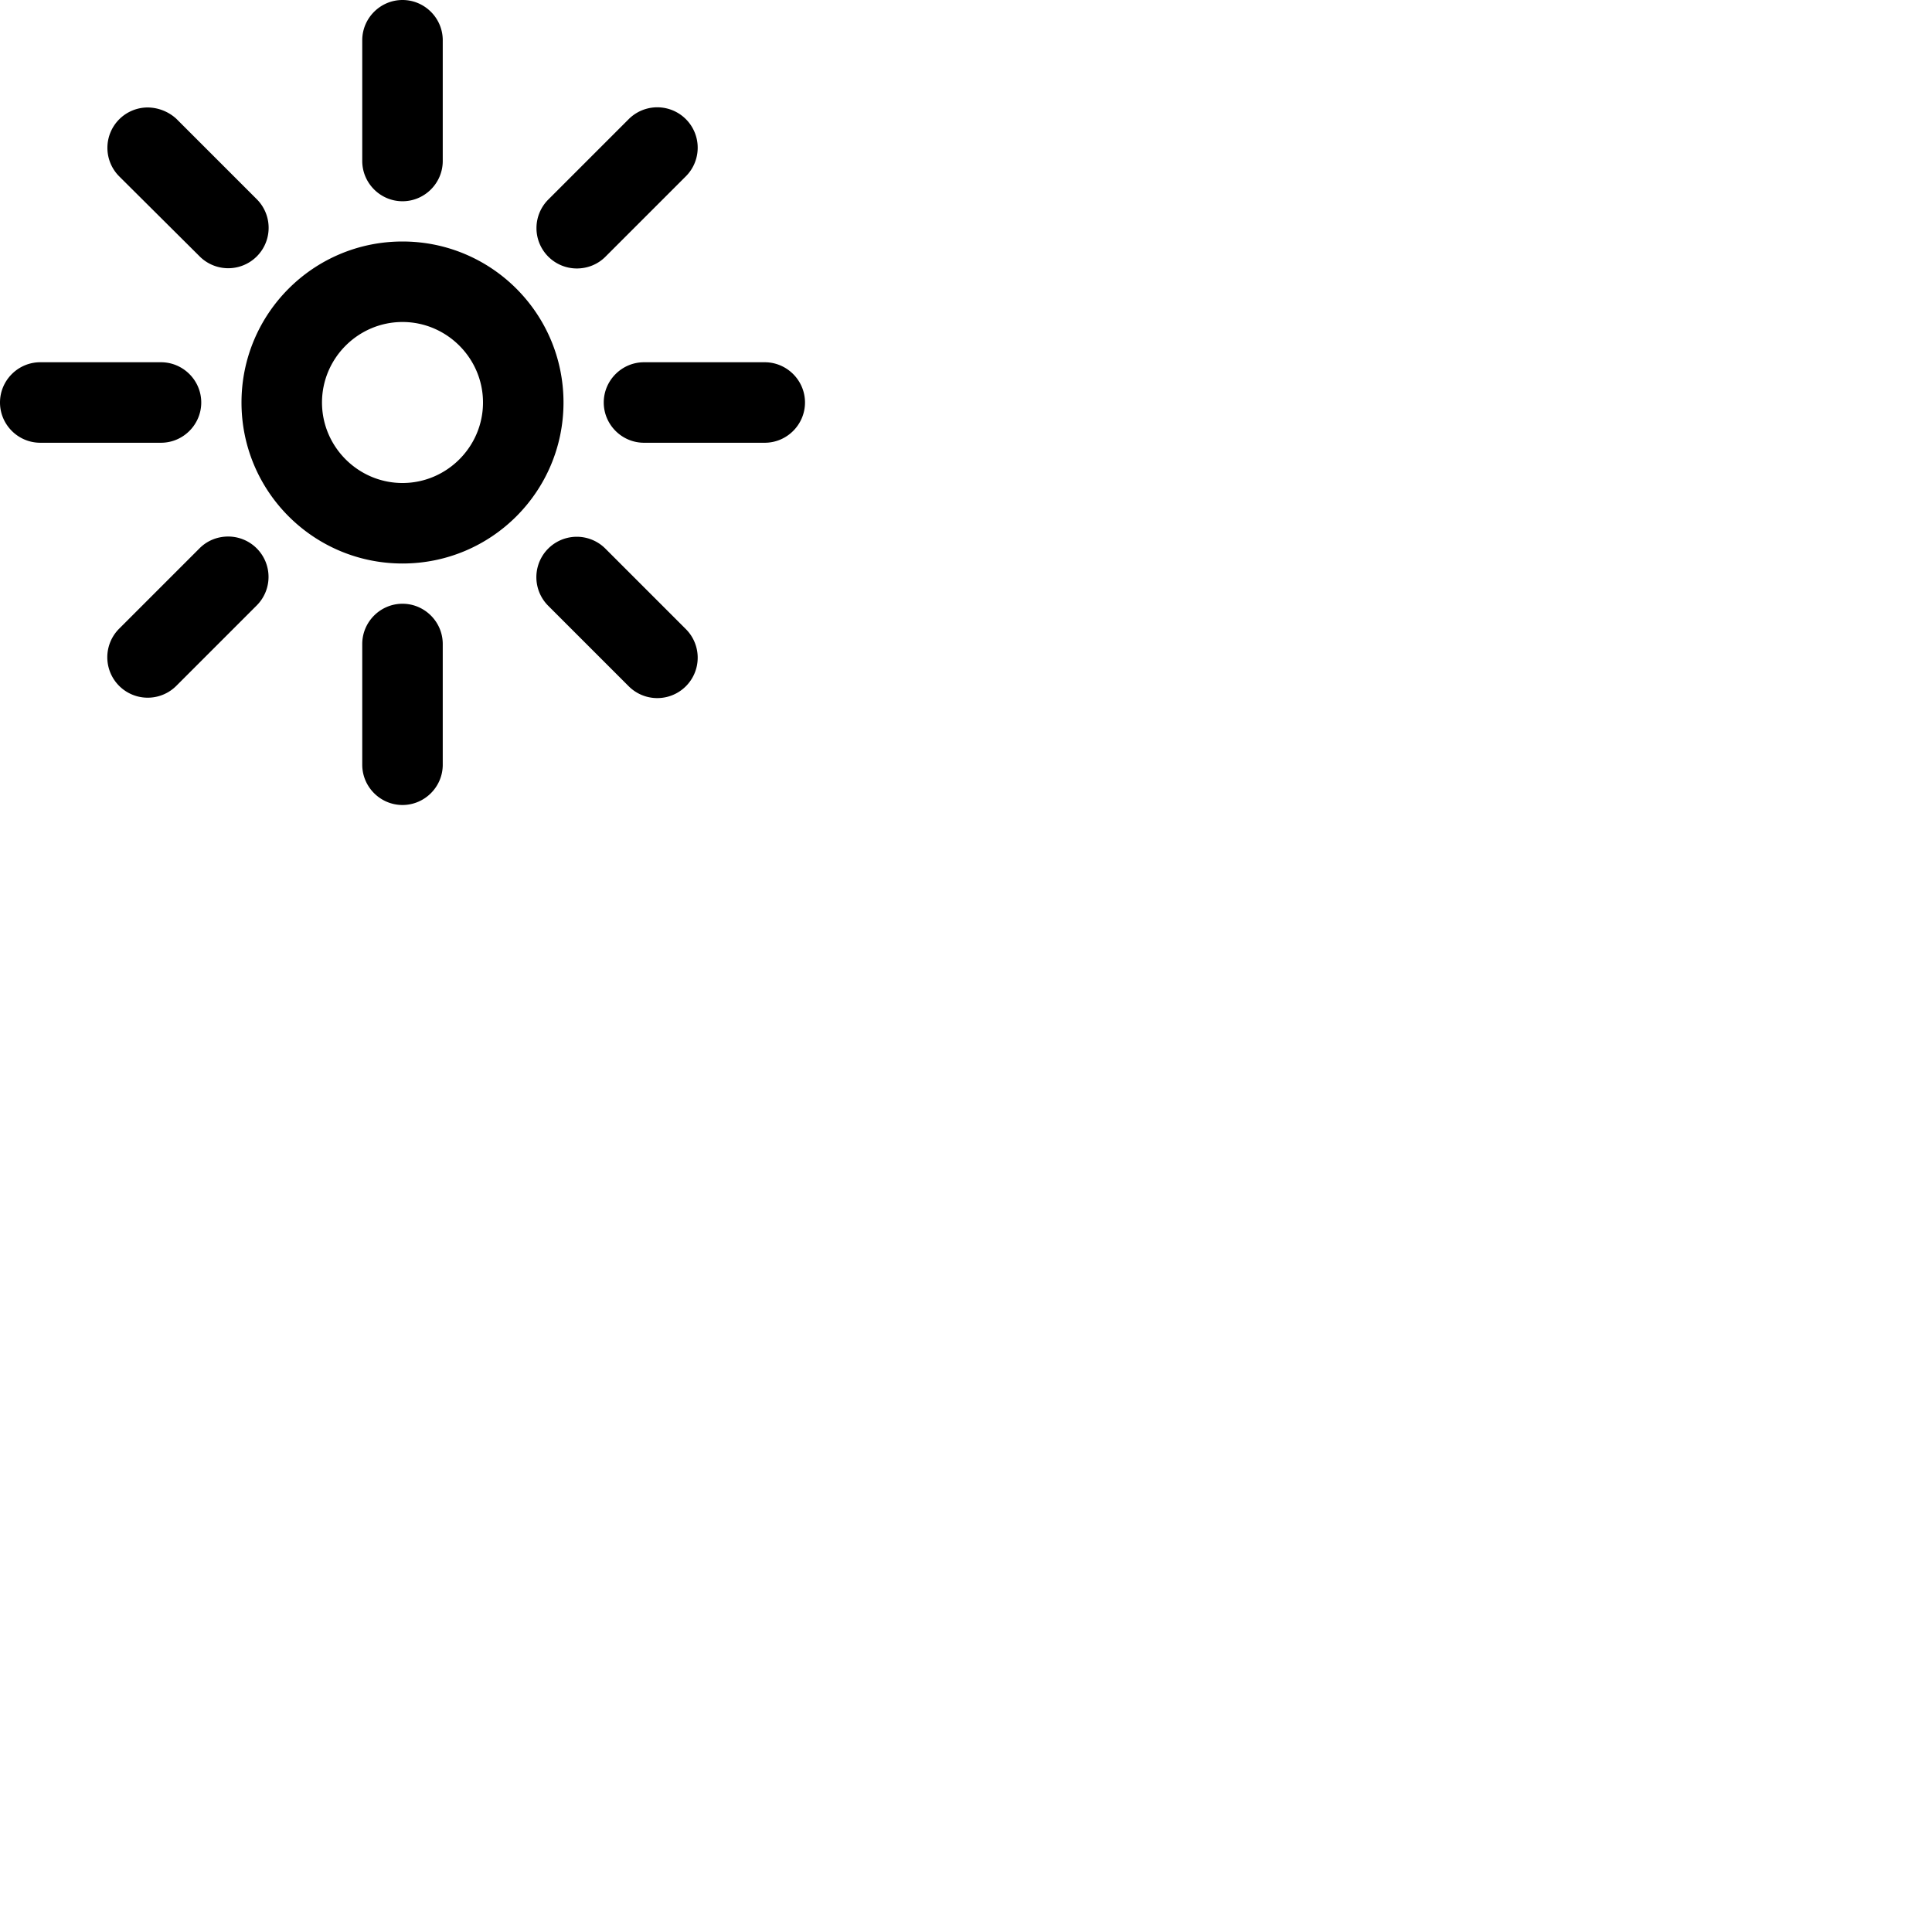 <svg width="24" height="24" viewBox="0 0 48 48" fill="none" xmlns="http://www.w3.org/2000/svg"><path d="M4.96 6.37a1.003 1.003 0 001.42-1.42l-2-2a1.07 1.07 0 00-.71-.28 1.003 1.003 0 00-.71 1.71l2 1.99zm9.37.3c.28 0 .53-.11.71-.29l2-2a1.003 1.003 0 00-1.42-1.42l-2 2a1.003 1.003 0 00.71 1.71zM10 5c.55 0 1-.45 1-1V1c0-.55-.45-1-1-1S9 .45 9 1v3c0 .55.45 1 1 1zm-5 5c0-.55-.45-1-1-1H1c-.55 0-1 .45-1 1s.45 1 1 1h3c.55 0 1-.45 1-1zm14-1h-3c-.55 0-1 .45-1 1s.45 1 1 1h3c.55 0 1-.45 1-1s-.45-1-1-1zm-9-3c-2.21 0-4 1.79-4 4s1.79 4 4 4 4-1.79 4-4-1.79-4-4-4zm0 6c-1.1 0-2-.9-2-2s.9-2 2-2 2 .9 2 2-.9 2-2 2zm5.04 1.63a1.003 1.003 0 00-1.42 1.42l2 2a1.003 1.003 0 001.42-1.42l-2-2zM10 15c-.55 0-1 .45-1 1v3c0 .55.45 1 1 1s1-.45 1-1v-3c0-.55-.45-1-1-1zm-4.33-1.67c-.28 0-.53.11-.71.29l-2 2a1.003 1.003 0 001.42 1.42l2-2a1.003 1.003 0 00-.71-1.71z" fill="currentColor"/></svg>